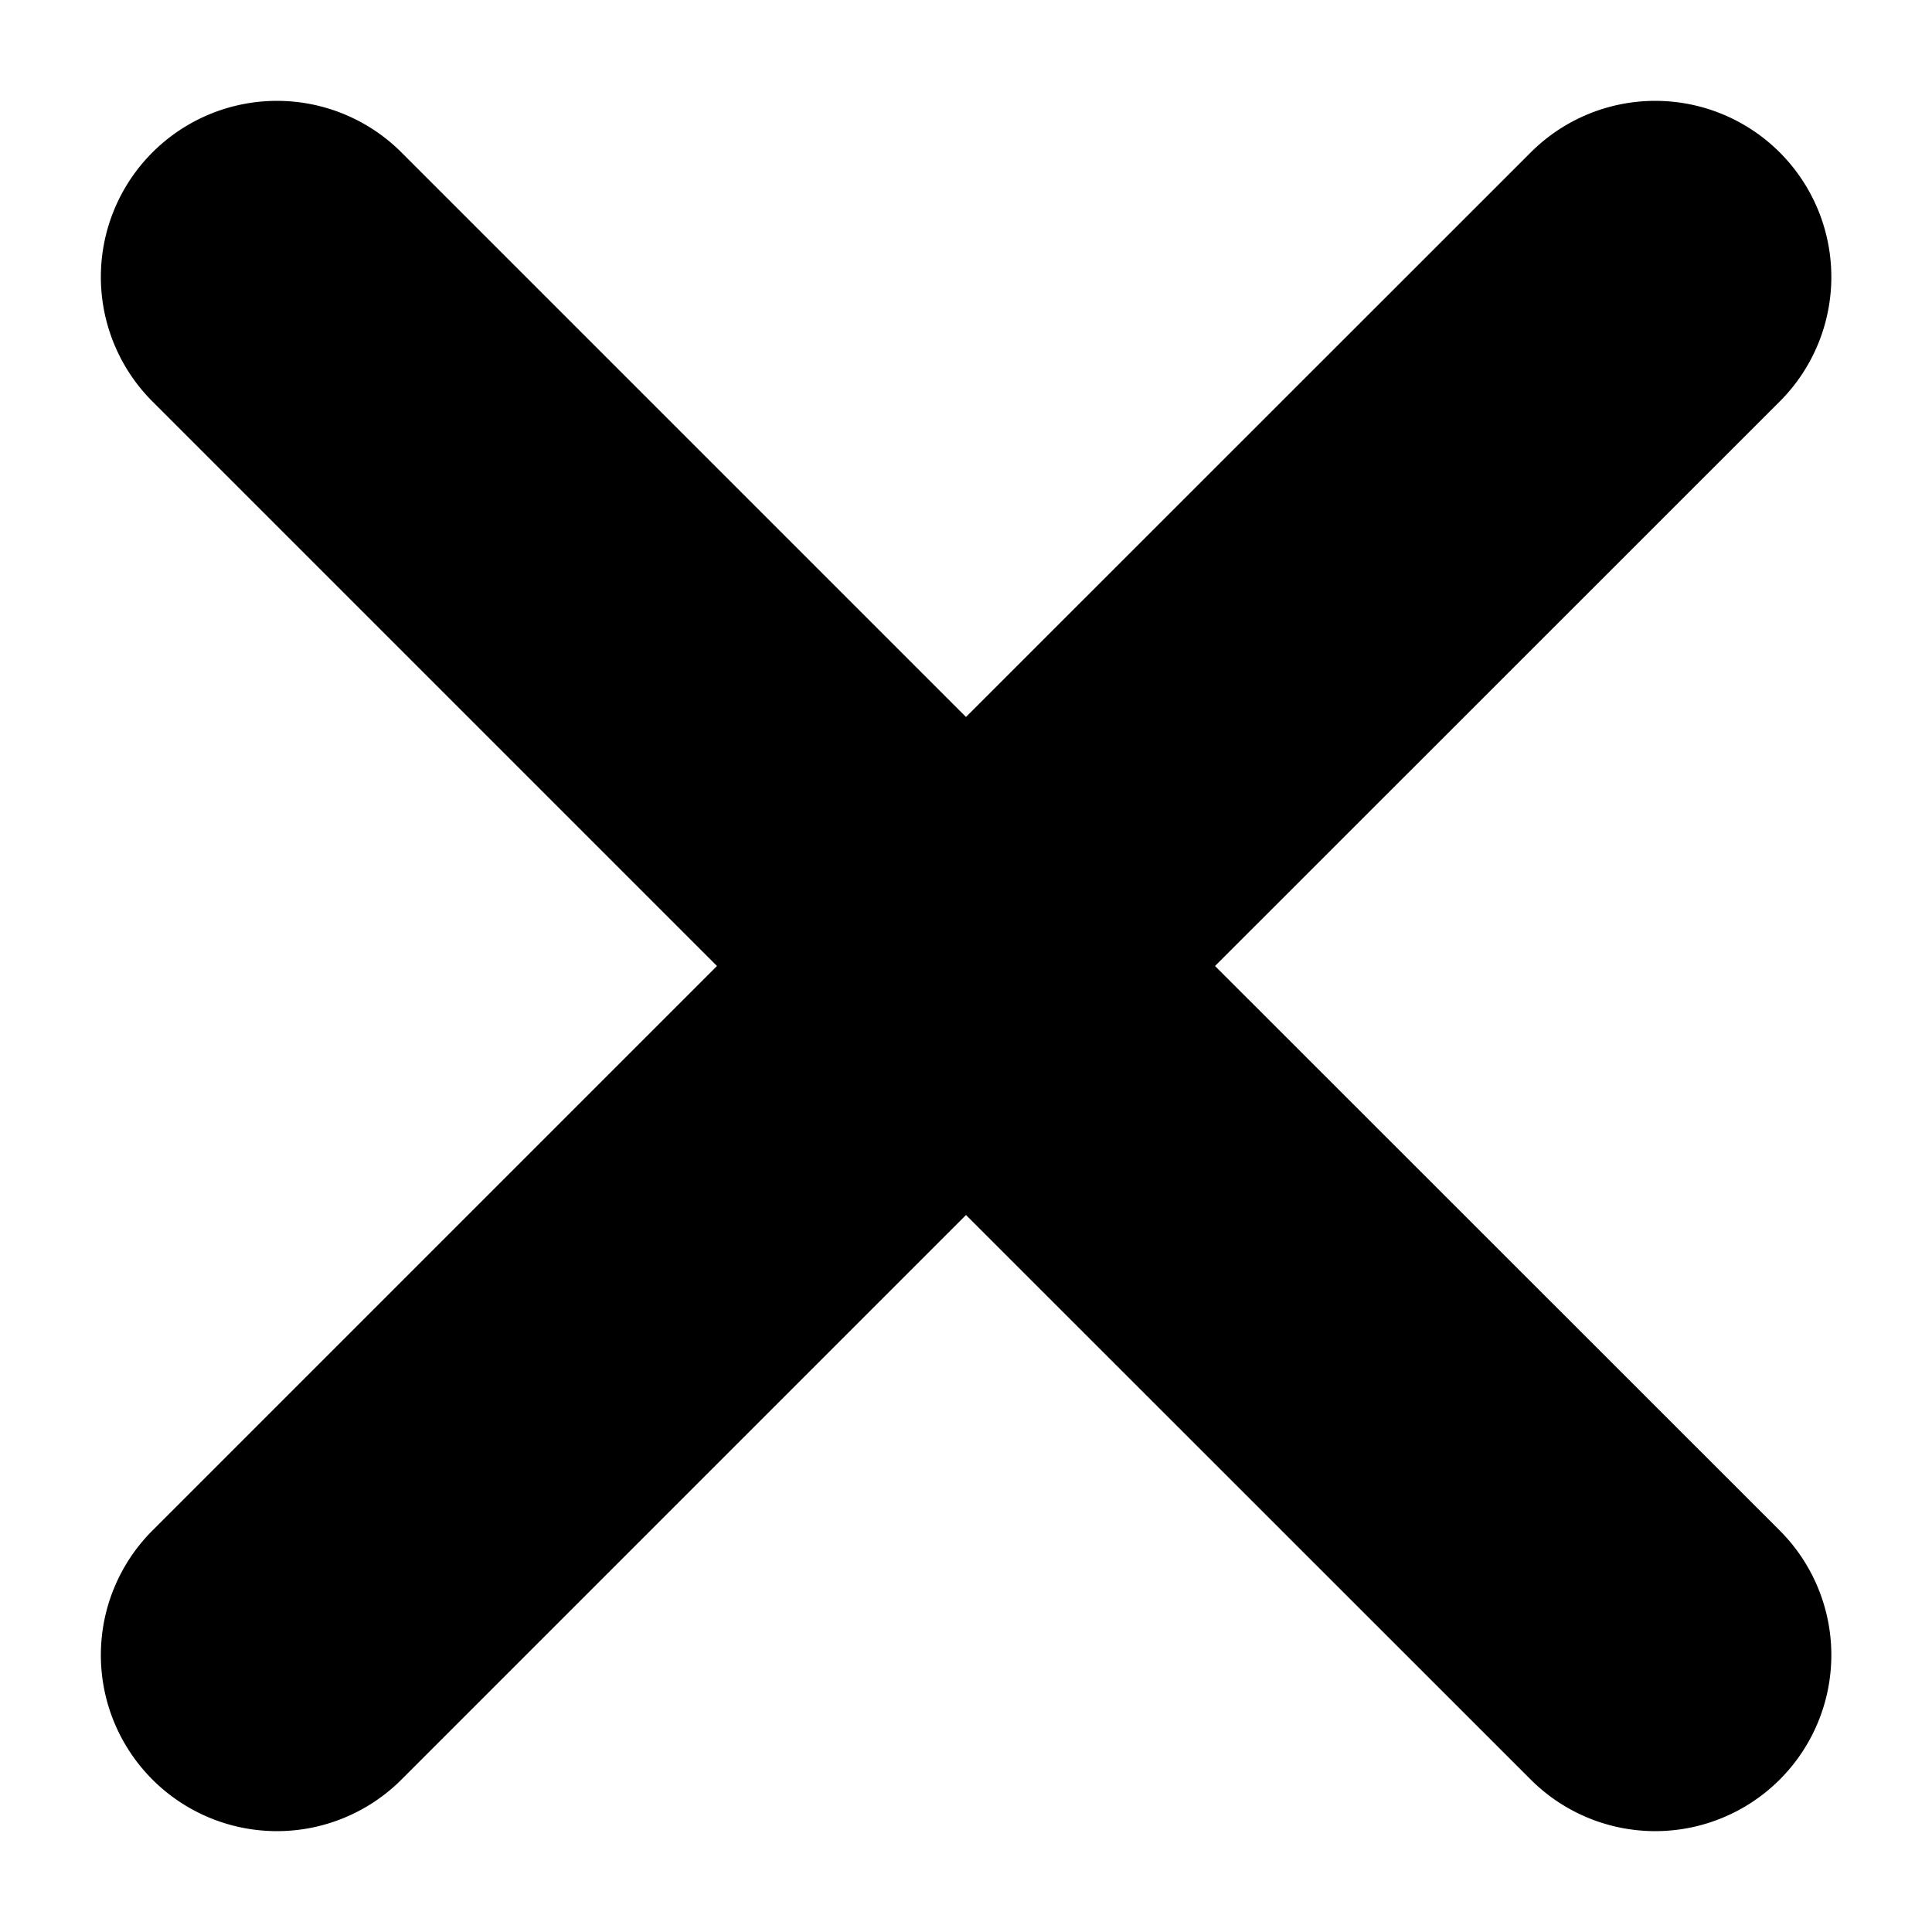 <svg xmlns="http://www.w3.org/2000/svg" width="10" height="10"><path d="M6.289,5,9.212,2.078A.911.911,0,0,0,7.923.789L5,3.711,2.078.789a.911.911,0,0,0-1.289,1.289L3.711,5,.789,7.922a.911.911,0,1,0,1.289,1.289L5,6.289,7.923,9.211a.911.911,0,0,0,1.289-1.289Z"/></svg>